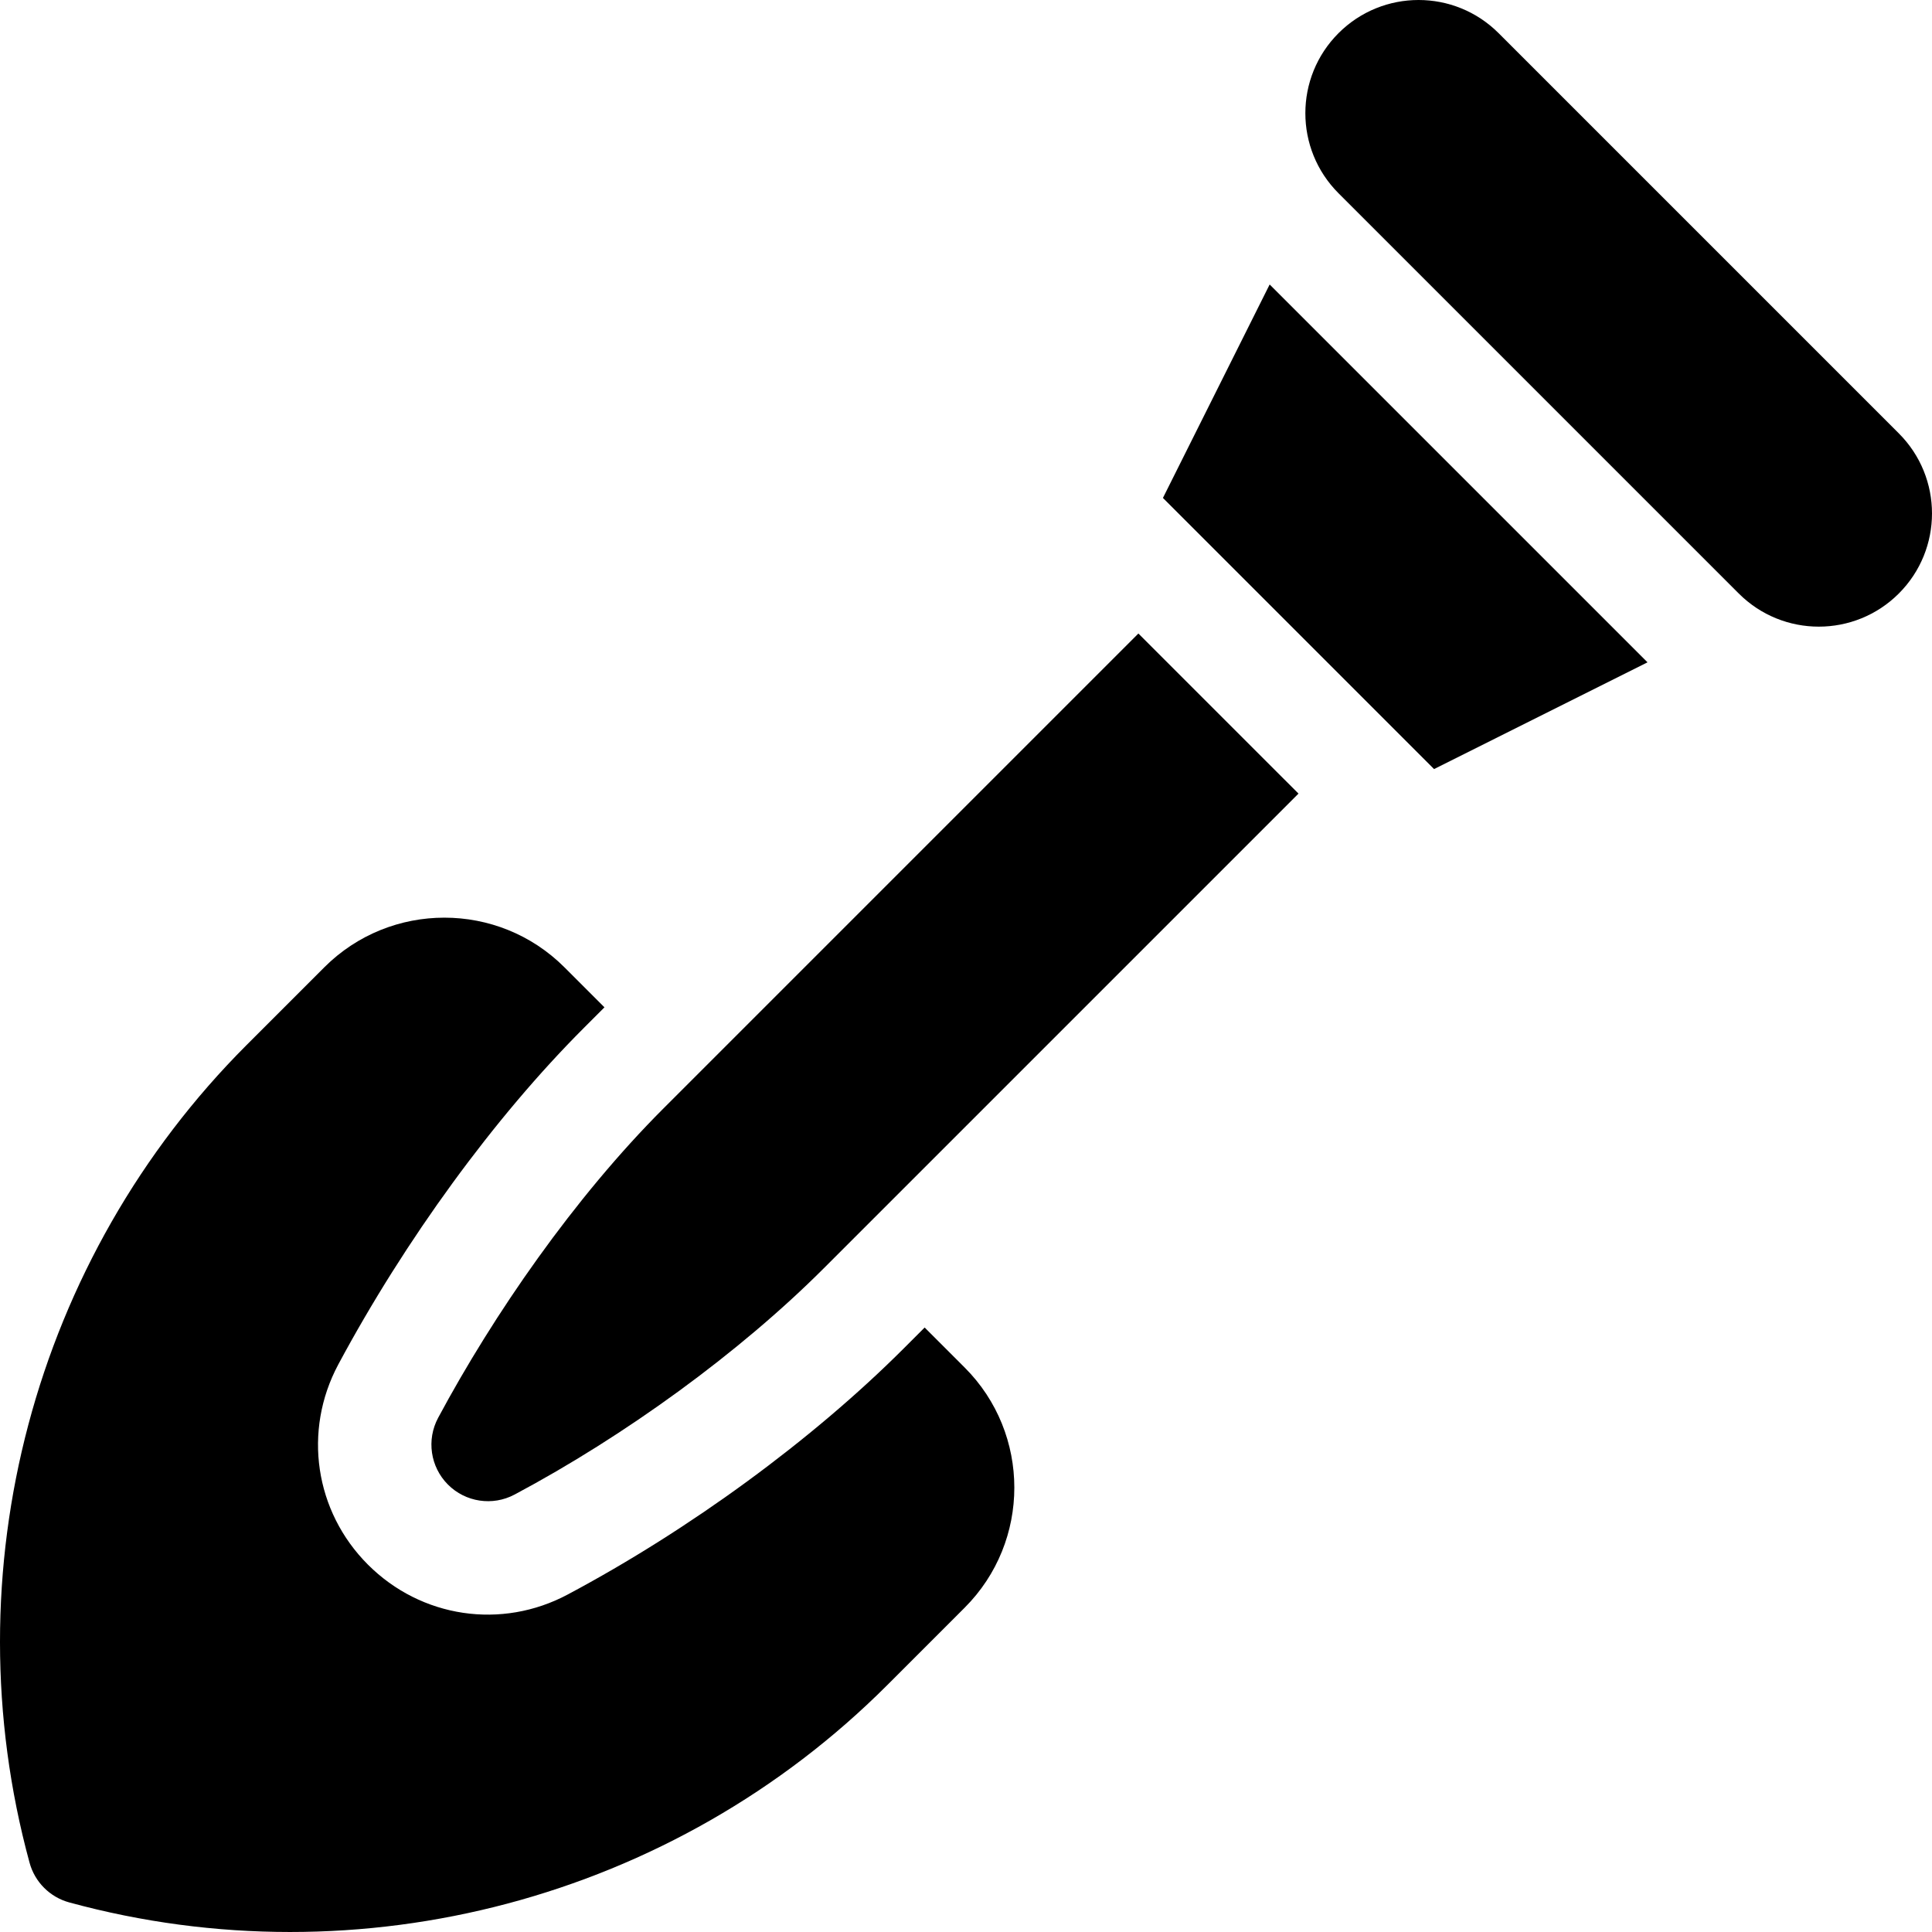 <?xml version="1.0" encoding="iso-8859-1"?>
<!-- Generator: Adobe Illustrator 19.0.0, SVG Export Plug-In . SVG Version: 6.00 Build 0)  -->
<svg version="1.1" id="Capa_1" xmlns="http://www.w3.org/2000/svg" xmlns:xlink="http://www.w3.org/1999/xlink" x="0px" y="0px"
	 viewBox="0 0 512.001 512.001" style="enable-background:new 0 0 512.001 512.001;" xml:space="preserve">
<g>
	<g>
		<path d="M301.687,167.886L175.882,293.688c-23.73,23.73-45.084,54.655-59.769,82.044c-3.122,5.825-2.076,13.006,2.587,17.688
			c4.666,4.682,11.845,5.759,17.677,2.651c29.251-15.577,59.559-37.584,81.931-59.956l125.807-125.803L301.687,167.886z"/>
	</g>
</g>
<g>
	<g>
		<path d="M503.213,114.854L397.147,8.788c-11.715-11.717-30.71-11.717-42.426,0c-11.717,11.715-11.717,30.71,0,42.426
			L460.787,157.28c11.715,11.717,30.71,11.717,42.426,0C514.93,145.565,514.93,126.57,503.213,114.854z"/>
	</g>
</g>
<g>
	<g>
		<polygon points="336.473,75.392 308.189,131.961 380.039,203.812 436.608,175.525 		"/>
	</g>
</g>
<g>
	<g>
		<path d="M255.649,362.413l-10.607-10.605l-5.521,5.521c-24.196,24.196-56.647,47.968-89.037,65.215
			c-17.547,9.384-38.853,6.224-52.971-7.894c-14.108-14.108-17.278-35.424-7.872-53.033c17.732-33.063,41.42-65.535,65.026-89.141
			l5.521-5.521l-10.605-10.607c-17.547-17.545-46.093-17.545-63.64,0l-20.55,20.55C8.847,333.442-13.204,416.482,7.833,493.639
			c0.694,2.558,2.051,4.849,3.864,6.661c1.813,1.811,4.102,3.17,6.66,3.864c77.146,21.046,160.197-1.016,216.742-57.561l20.55-20.55
			C273.196,408.506,273.196,379.96,255.649,362.413z"/>
	</g>
</g>
<g>
</g>
<g>
</g>
<g>
</g>
<g>
</g>
<g>
</g>
<g>
</g>
<g>
</g>
<g>
</g>
<g>
</g>
<g>
</g>
<g>
</g>
<g>
</g>
<g>
</g>
<g>
</g>
<g>
</g>
</svg>
